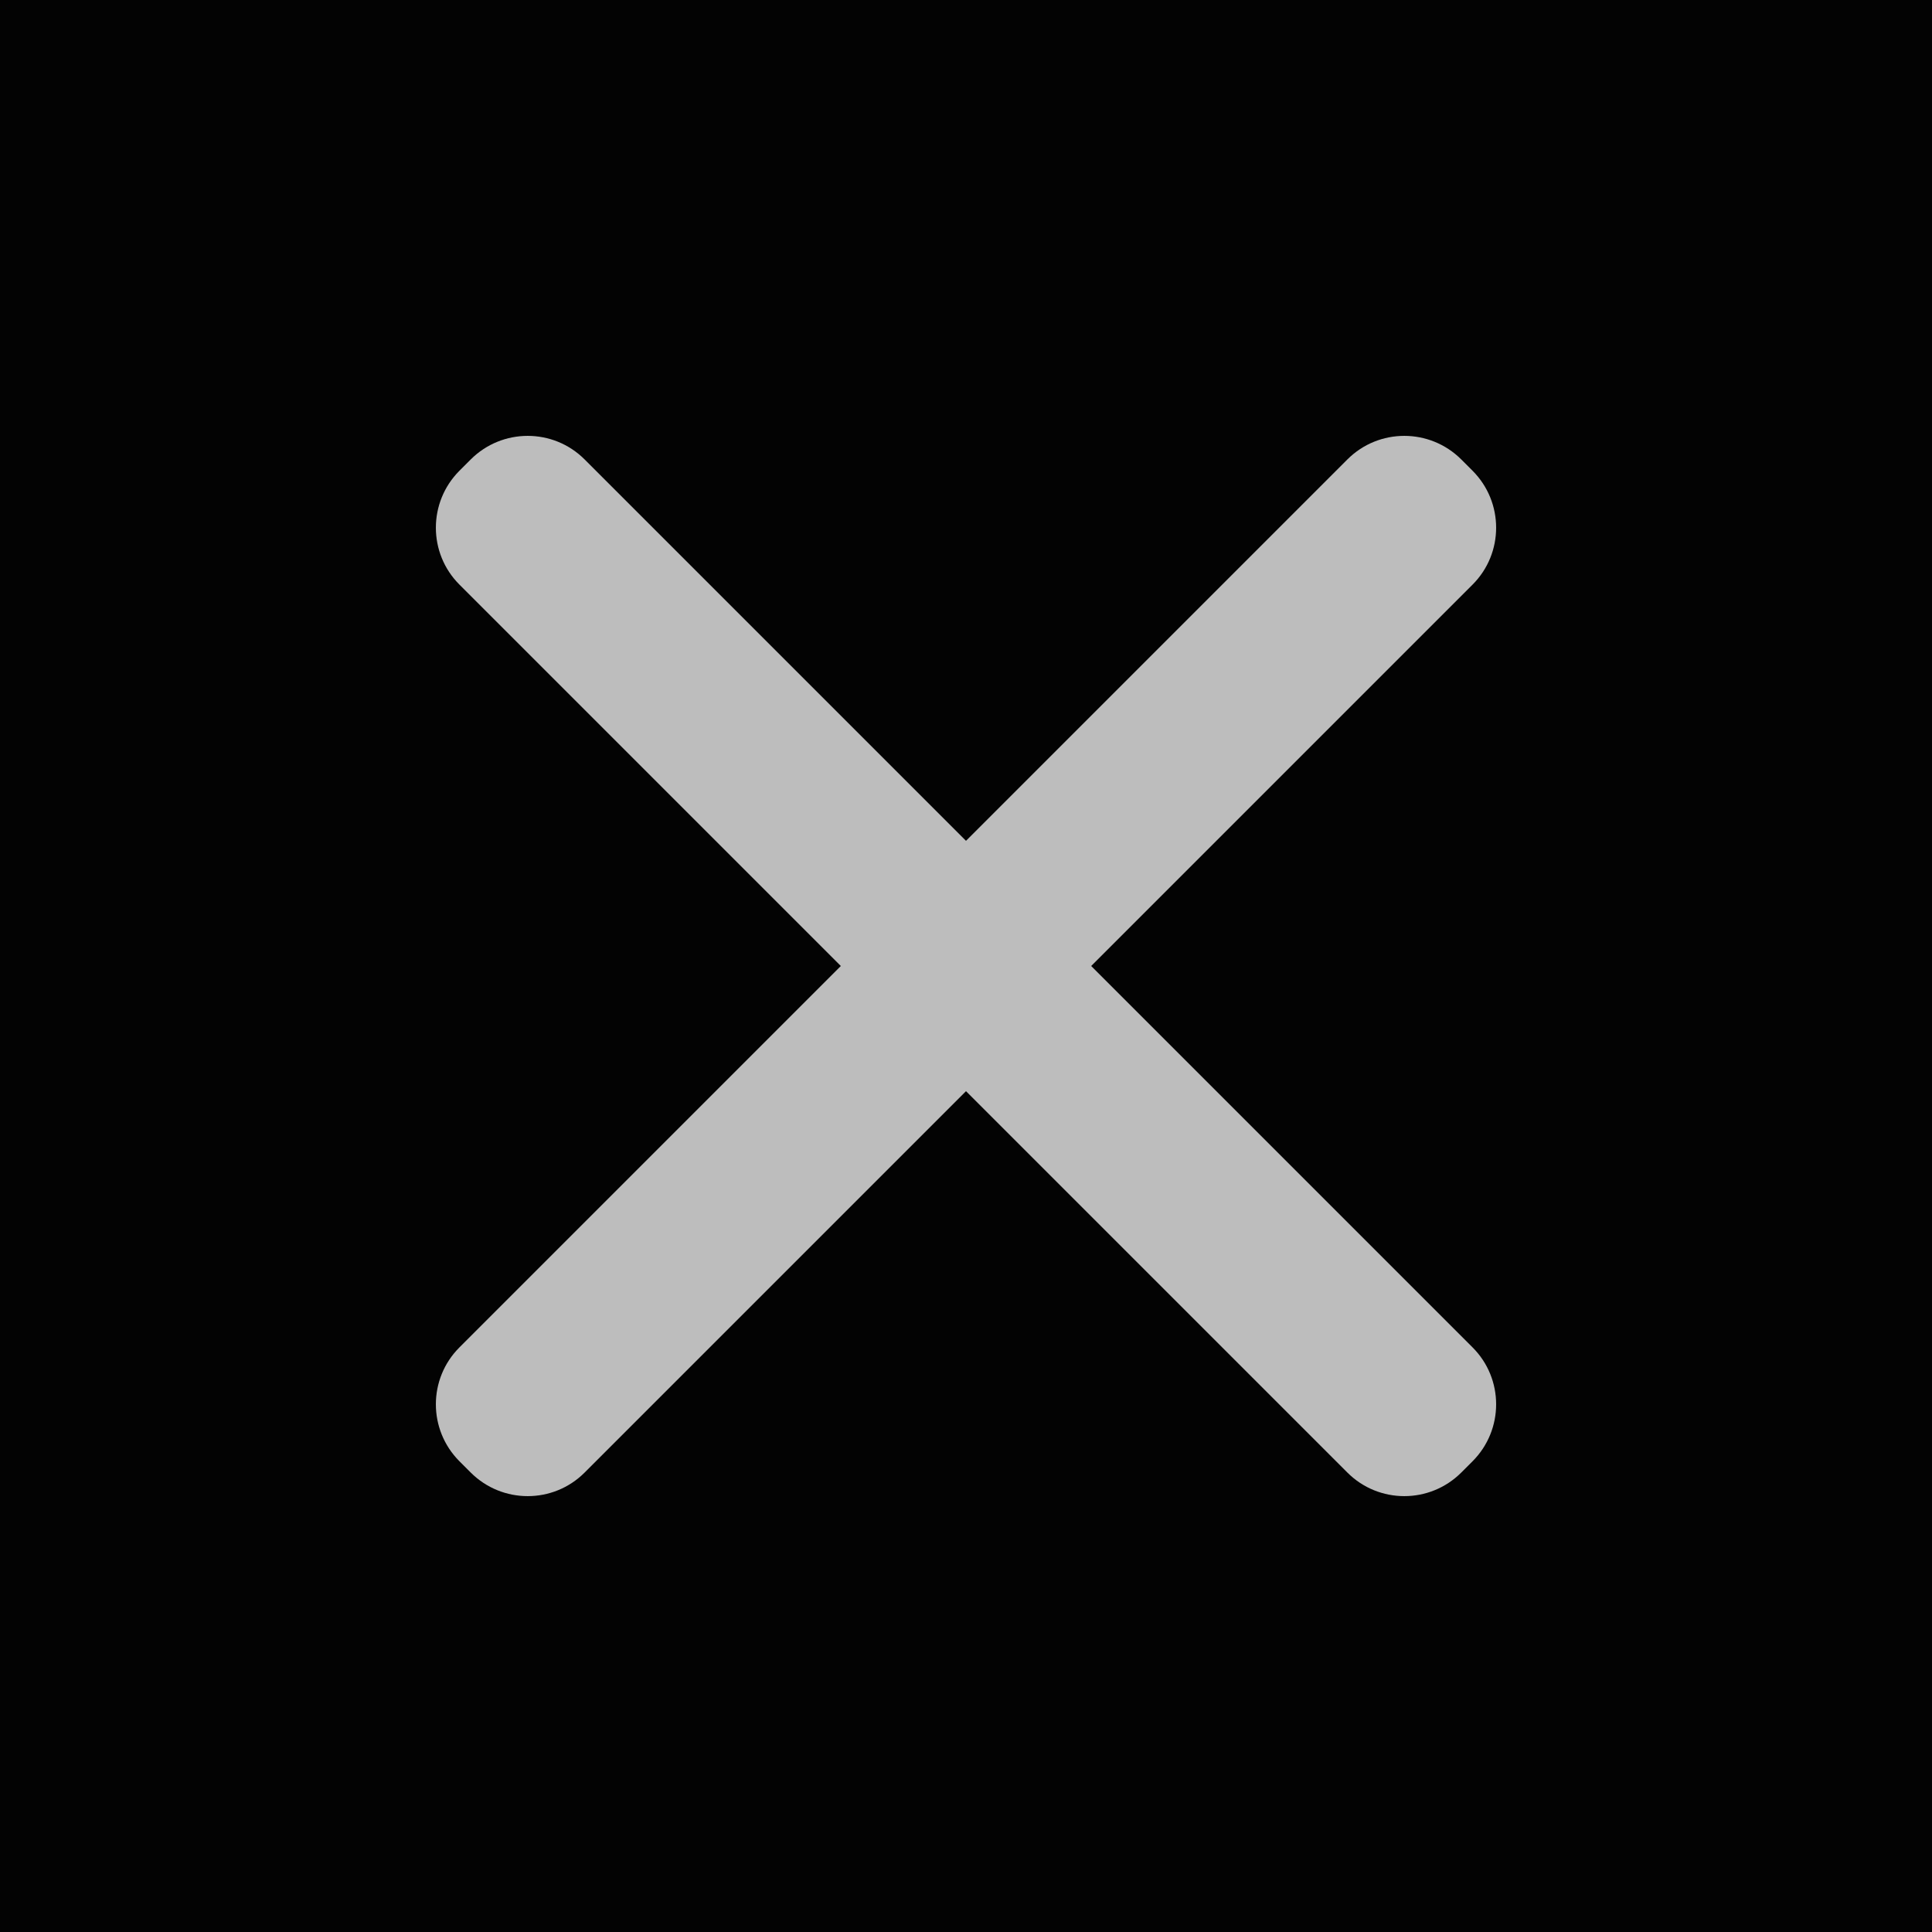 <svg width="24" height="24" viewBox="0 0 24 24" fill="none" xmlns="http://www.w3.org/2000/svg">
<rect width="24" height="24" fill="#9B9690"/>
<g id="Icons">
<rect width="792" height="557" transform="translate(-229 -424)" fill="#030303"/>
<g id="Frame" clip-path="url(#clip0_0_1)">
<path id="Vector" d="M12 10.445L16.738 5.707C17.128 5.317 17.761 5.317 18.152 5.707L18.293 5.848C18.683 6.239 18.683 6.872 18.293 7.262L13.555 12L18.293 16.738C18.683 17.128 18.683 17.761 18.293 18.152L18.152 18.293C17.761 18.683 17.128 18.683 16.738 18.293L12 13.555L7.262 18.293C6.872 18.683 6.239 18.683 5.848 18.293L5.707 18.152C5.317 17.761 5.317 17.128 5.707 16.738L10.445 12L5.707 7.262C5.317 6.872 5.317 6.239 5.707 5.848L5.848 5.707C6.239 5.317 6.872 5.317 7.262 5.707L12 10.445Z" fill="#BDBDBD"/>
</g>
</g>
<defs>
<clipPath id="clip0_0_1">
<rect width="24" height="24" fill="white"/>
</clipPath>
</defs>
</svg>

